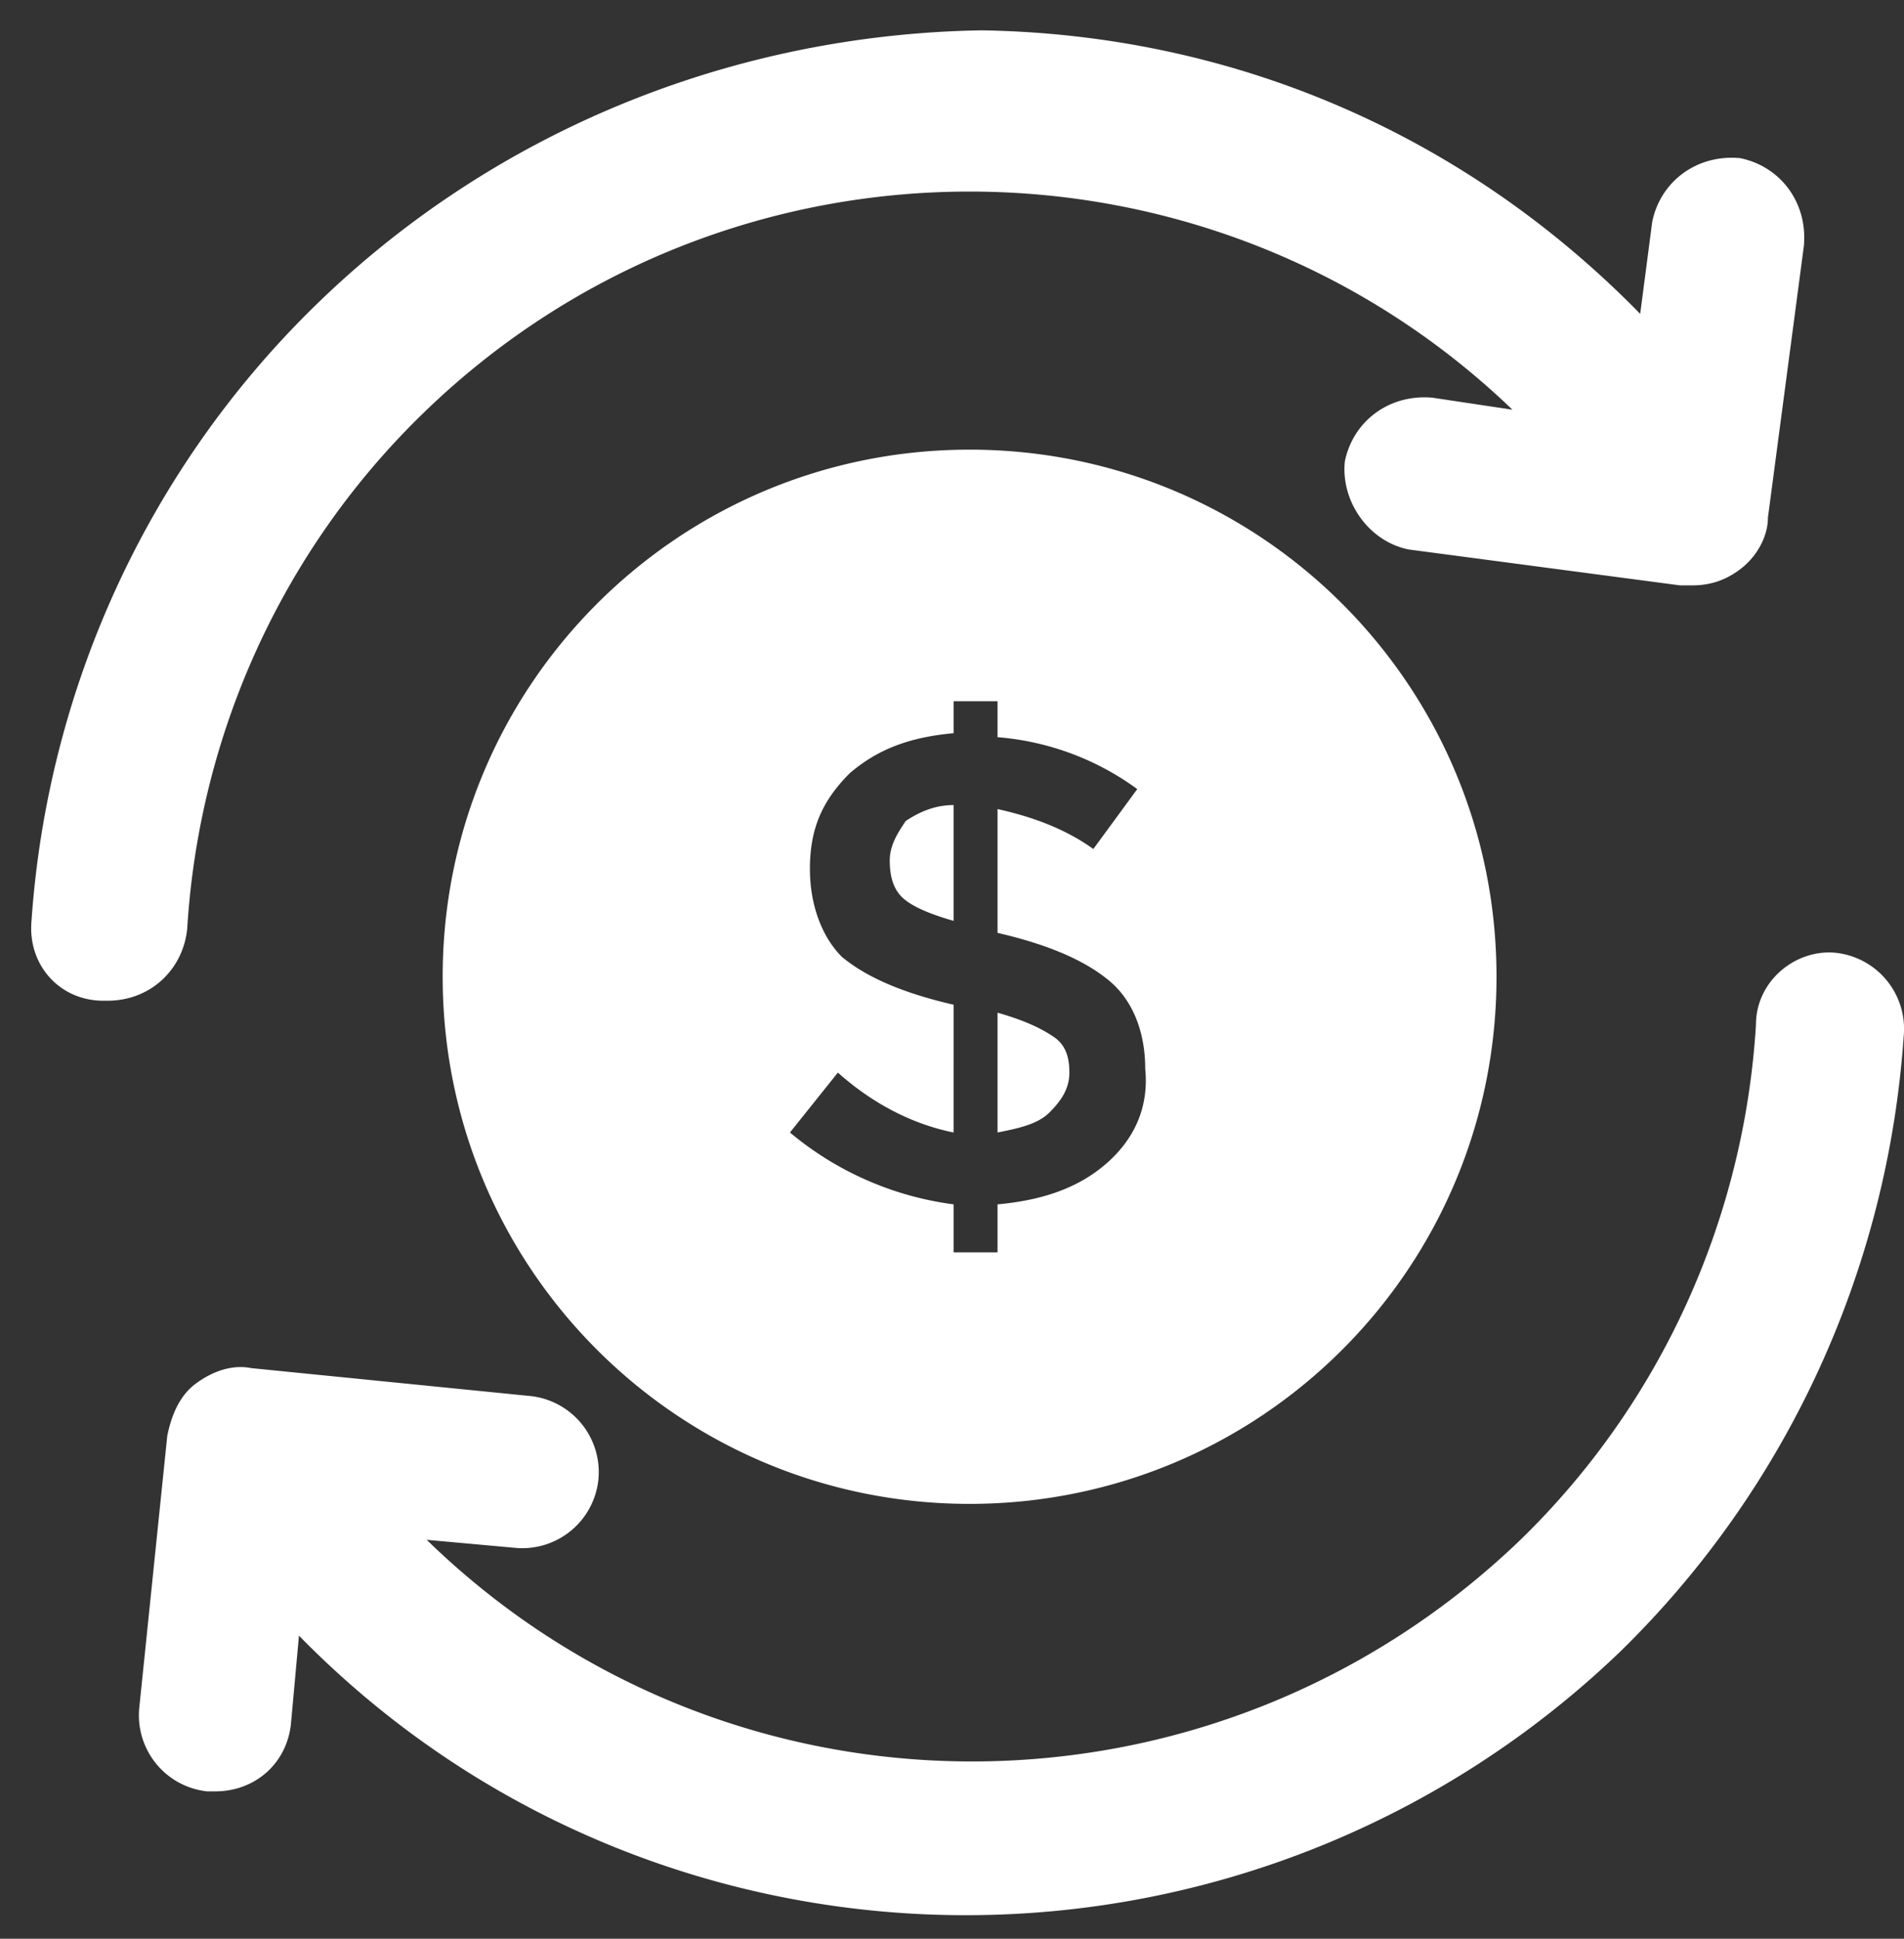 <svg width="56" height="57" fill="none" xmlns="http://www.w3.org/2000/svg"><rect width="100%" height="100%" fill="#333333" stroke="none"/><path d="M28.517 13.22c-8.57 0-15.497 6.927-15.497 15.497s6.927 15.498 15.497 15.498 15.498-6.927 15.498-15.498c0-8.57-6.927-15.497-15.498-15.497zm3.992 21.015c-.822.705-1.878 1.057-3.17 1.174v1.41h-1.291v-1.41a9.385 9.385 0 01-4.814-2.113l1.409-1.761c1.056.94 2.23 1.526 3.405 1.761V29.54c-1.527-.352-2.583-.822-3.288-1.409-.587-.587-.939-1.526-.939-2.583 0-1.174.352-1.996 1.174-2.817.822-.705 1.761-1.057 3.053-1.175v-.939h1.291v1.057a8.04 8.04 0 014.11 1.526l-1.292 1.761c-.822-.587-1.761-.939-2.818-1.174v3.64c1.526.352 2.583.822 3.287 1.409.705.587 1.057 1.526 1.057 2.583.117 1.174-.352 2.113-1.174 2.817z" fill="#fff"/><path d="M26.17 25.313c0 .47.116.822.351 1.056.235.235.705.47 1.527.705v-3.405c-.587 0-1.057.235-1.41.47-.234.352-.469.704-.469 1.174zm3.169 4.461v3.522c.587-.117 1.174-.235 1.526-.587.353-.352.587-.704.587-1.174s-.117-.822-.47-1.057c-.351-.235-.821-.47-1.643-.704zM5.506 27.308c.352-5.753 2.817-11.153 6.927-15.145 8.922-8.688 23.129-8.688 32.051-.117l-2.348-.353c-1.291-.117-2.348.705-2.583 1.879-.117 1.174.705 2.348 1.879 2.583l7.983 1.056h.353c.47 0 .939-.117 1.408-.47.47-.351.822-.938.822-1.525l1.057-7.984c.117-1.291-.704-2.348-1.879-2.583-1.29-.117-2.348.705-2.582 1.879l-.353 2.7C43.075 3.945 36.266 1.01 28.87.892c-7.28.118-14.324 2.935-19.607 8.101-4.931 4.814-7.866 11.271-8.336 18.08-.118 1.292.822 2.349 2.113 2.349h.118c1.291 0 2.23-.94 2.348-2.114zm48.488.705c-1.174-.118-2.348.822-2.348 2.113-.352 5.753-2.818 11.154-6.927 15.146-9.04 8.688-23.246 8.688-32.169 0l2.583.234a2.25 2.25 0 002.466-1.996 2.25 2.25 0 00-1.996-2.465l-8.219-.822c-.587-.117-1.174.117-1.643.47-.47.352-.705.939-.822 1.526l-.822 7.983a2.25 2.25 0 001.996 2.466h.235c1.174 0 2.113-.822 2.23-1.996l.235-2.583c5.4 5.518 12.563 8.219 19.607 8.219a27.775 27.775 0 0019.254-7.75c4.931-4.813 7.866-11.27 8.336-18.08a2.251 2.251 0 00-1.996-2.465z" fill="#fff"/></svg>